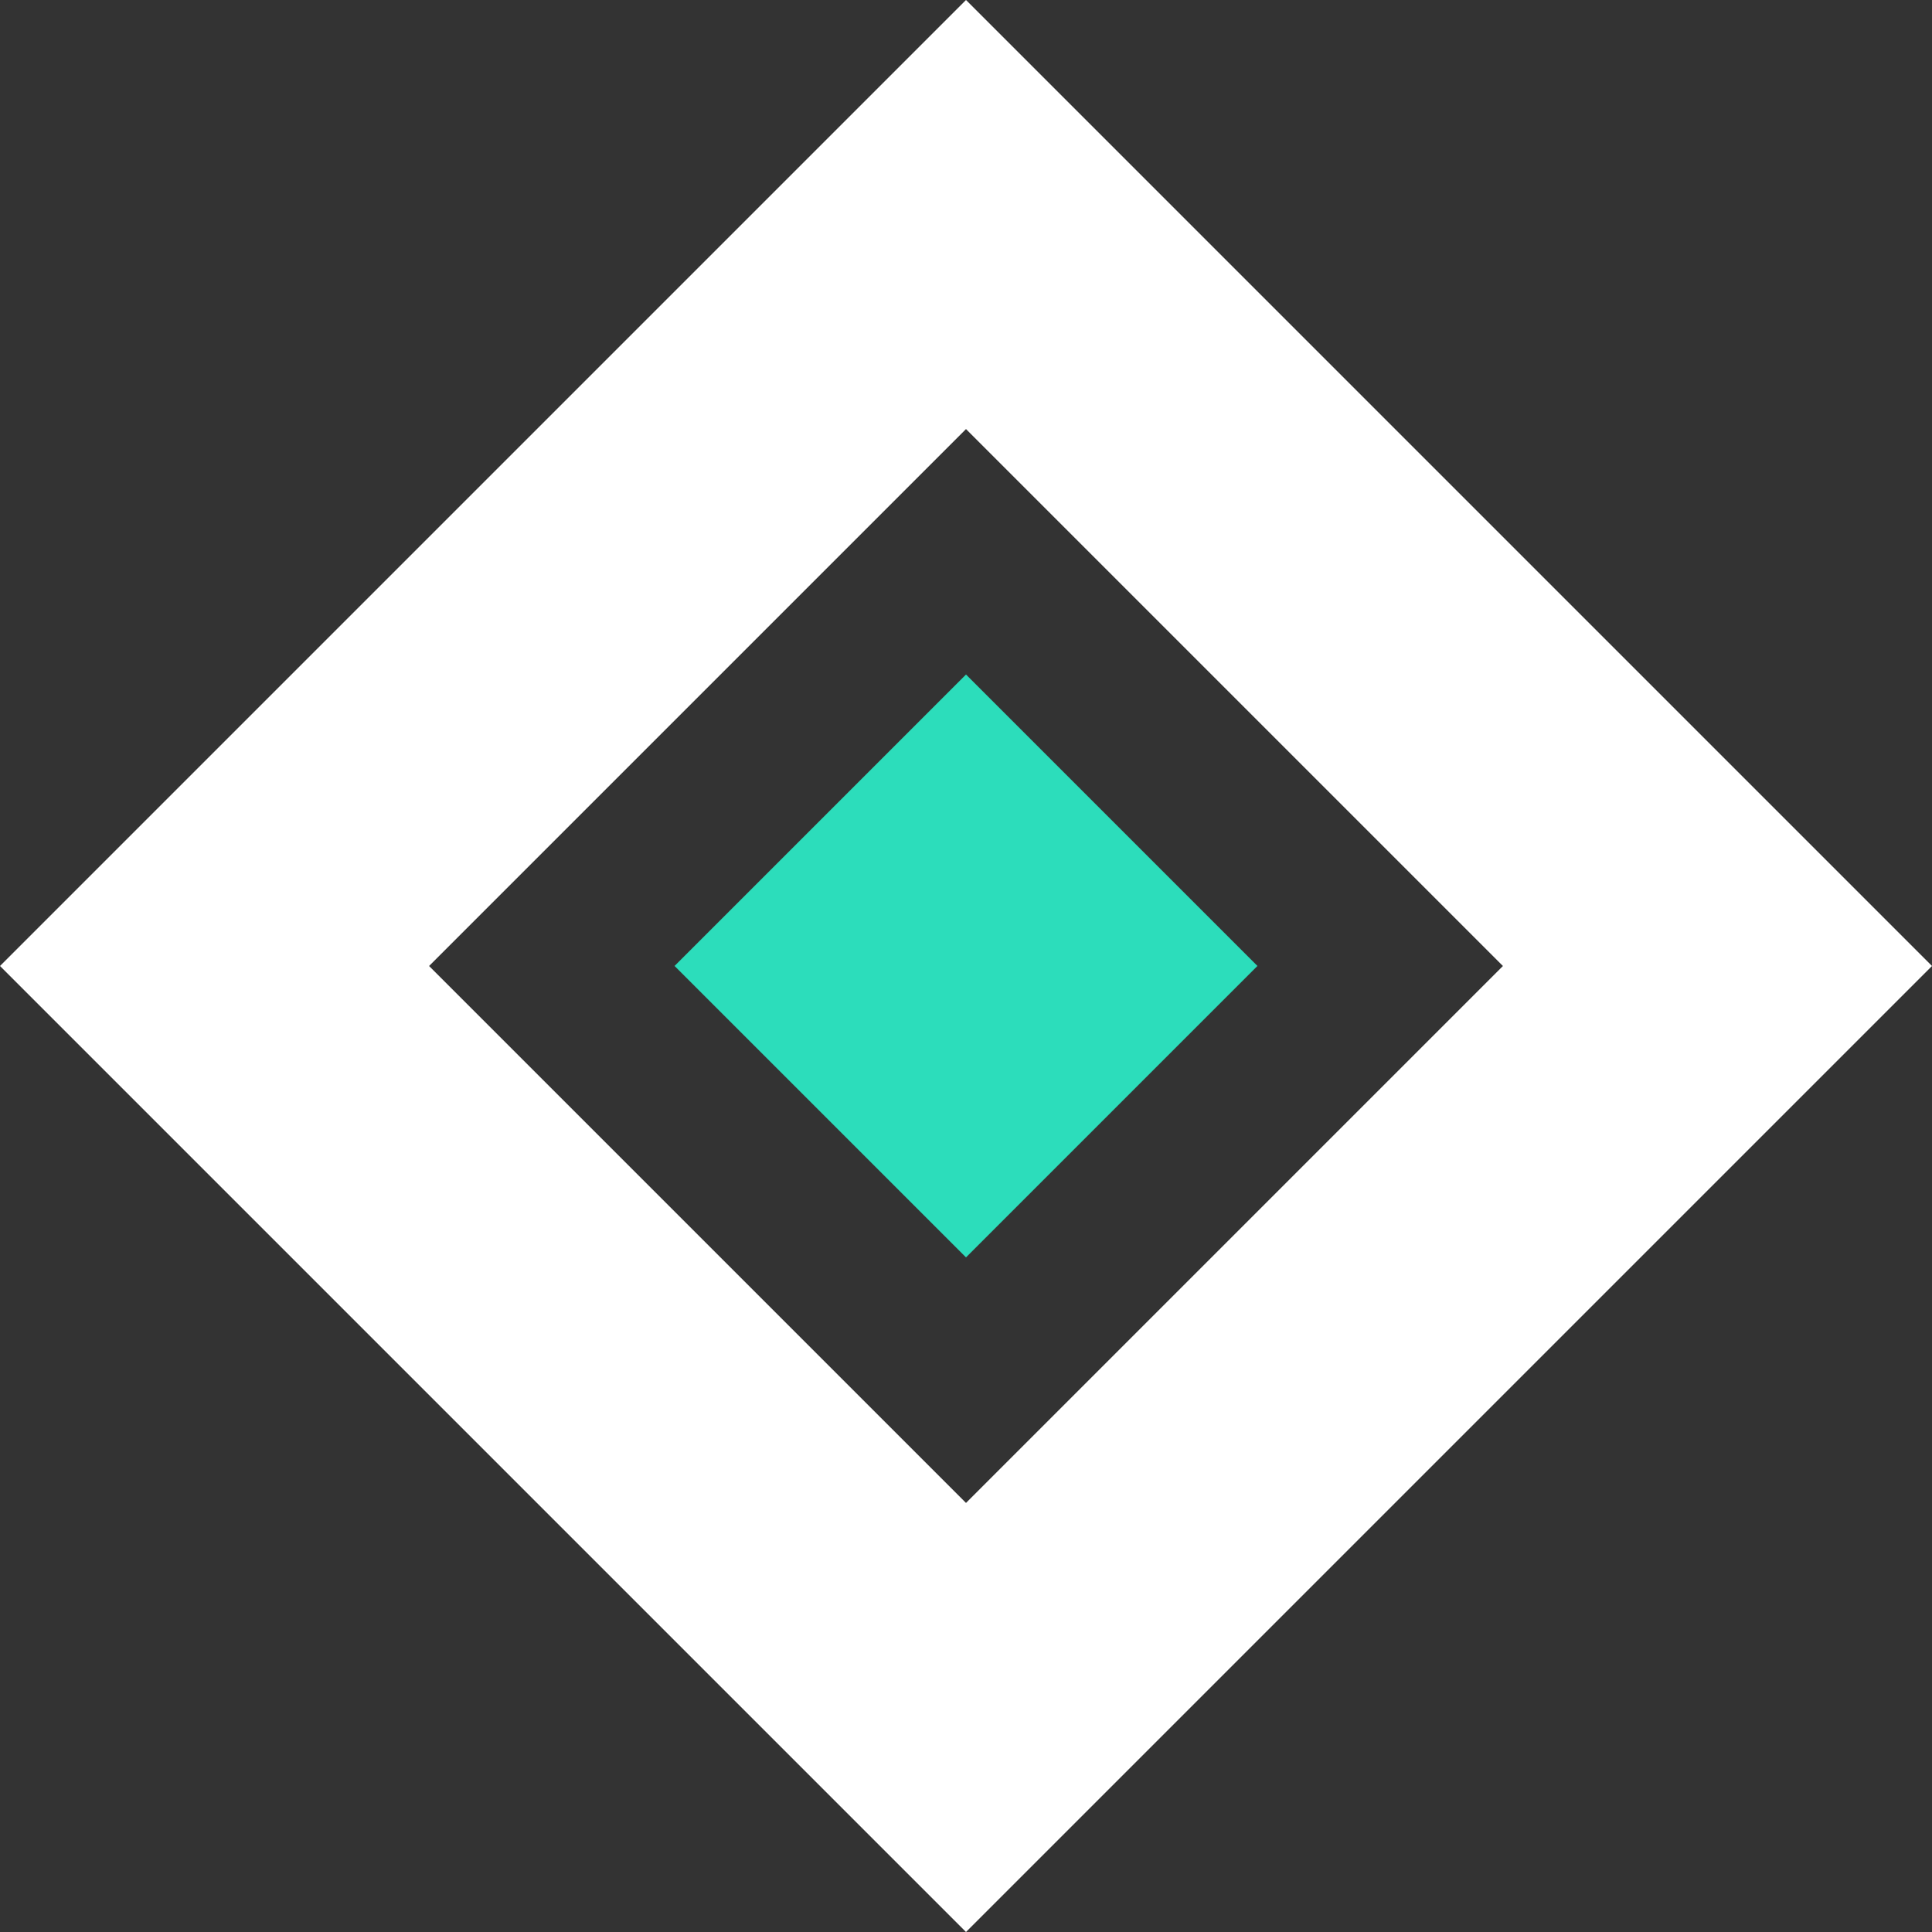 <svg xmlns="http://www.w3.org/2000/svg" viewBox="0 0 24 24"><rect x="0" y="0" width="24" height="24" fill="#333333" stroke="none"/><defs><style>.cls-1{fill:#fff;}.cls-2{fill:#2cddbb;}</style></defs><title>Asset 5</title><g id="Layer_2" data-name="Layer 2"><g id="Layer_1-2" data-name="Layer 1"><path class="cls-1" d="M0,12,12,24,24,12,12,0Zm12,6.67L5.33,12,12,5.33,18.67,12Z"/><rect class="cls-2" x="9.44" y="9.44" width="5.12" height="5.12" transform="translate(12 28.97) rotate(-135)"/></g></g></svg>